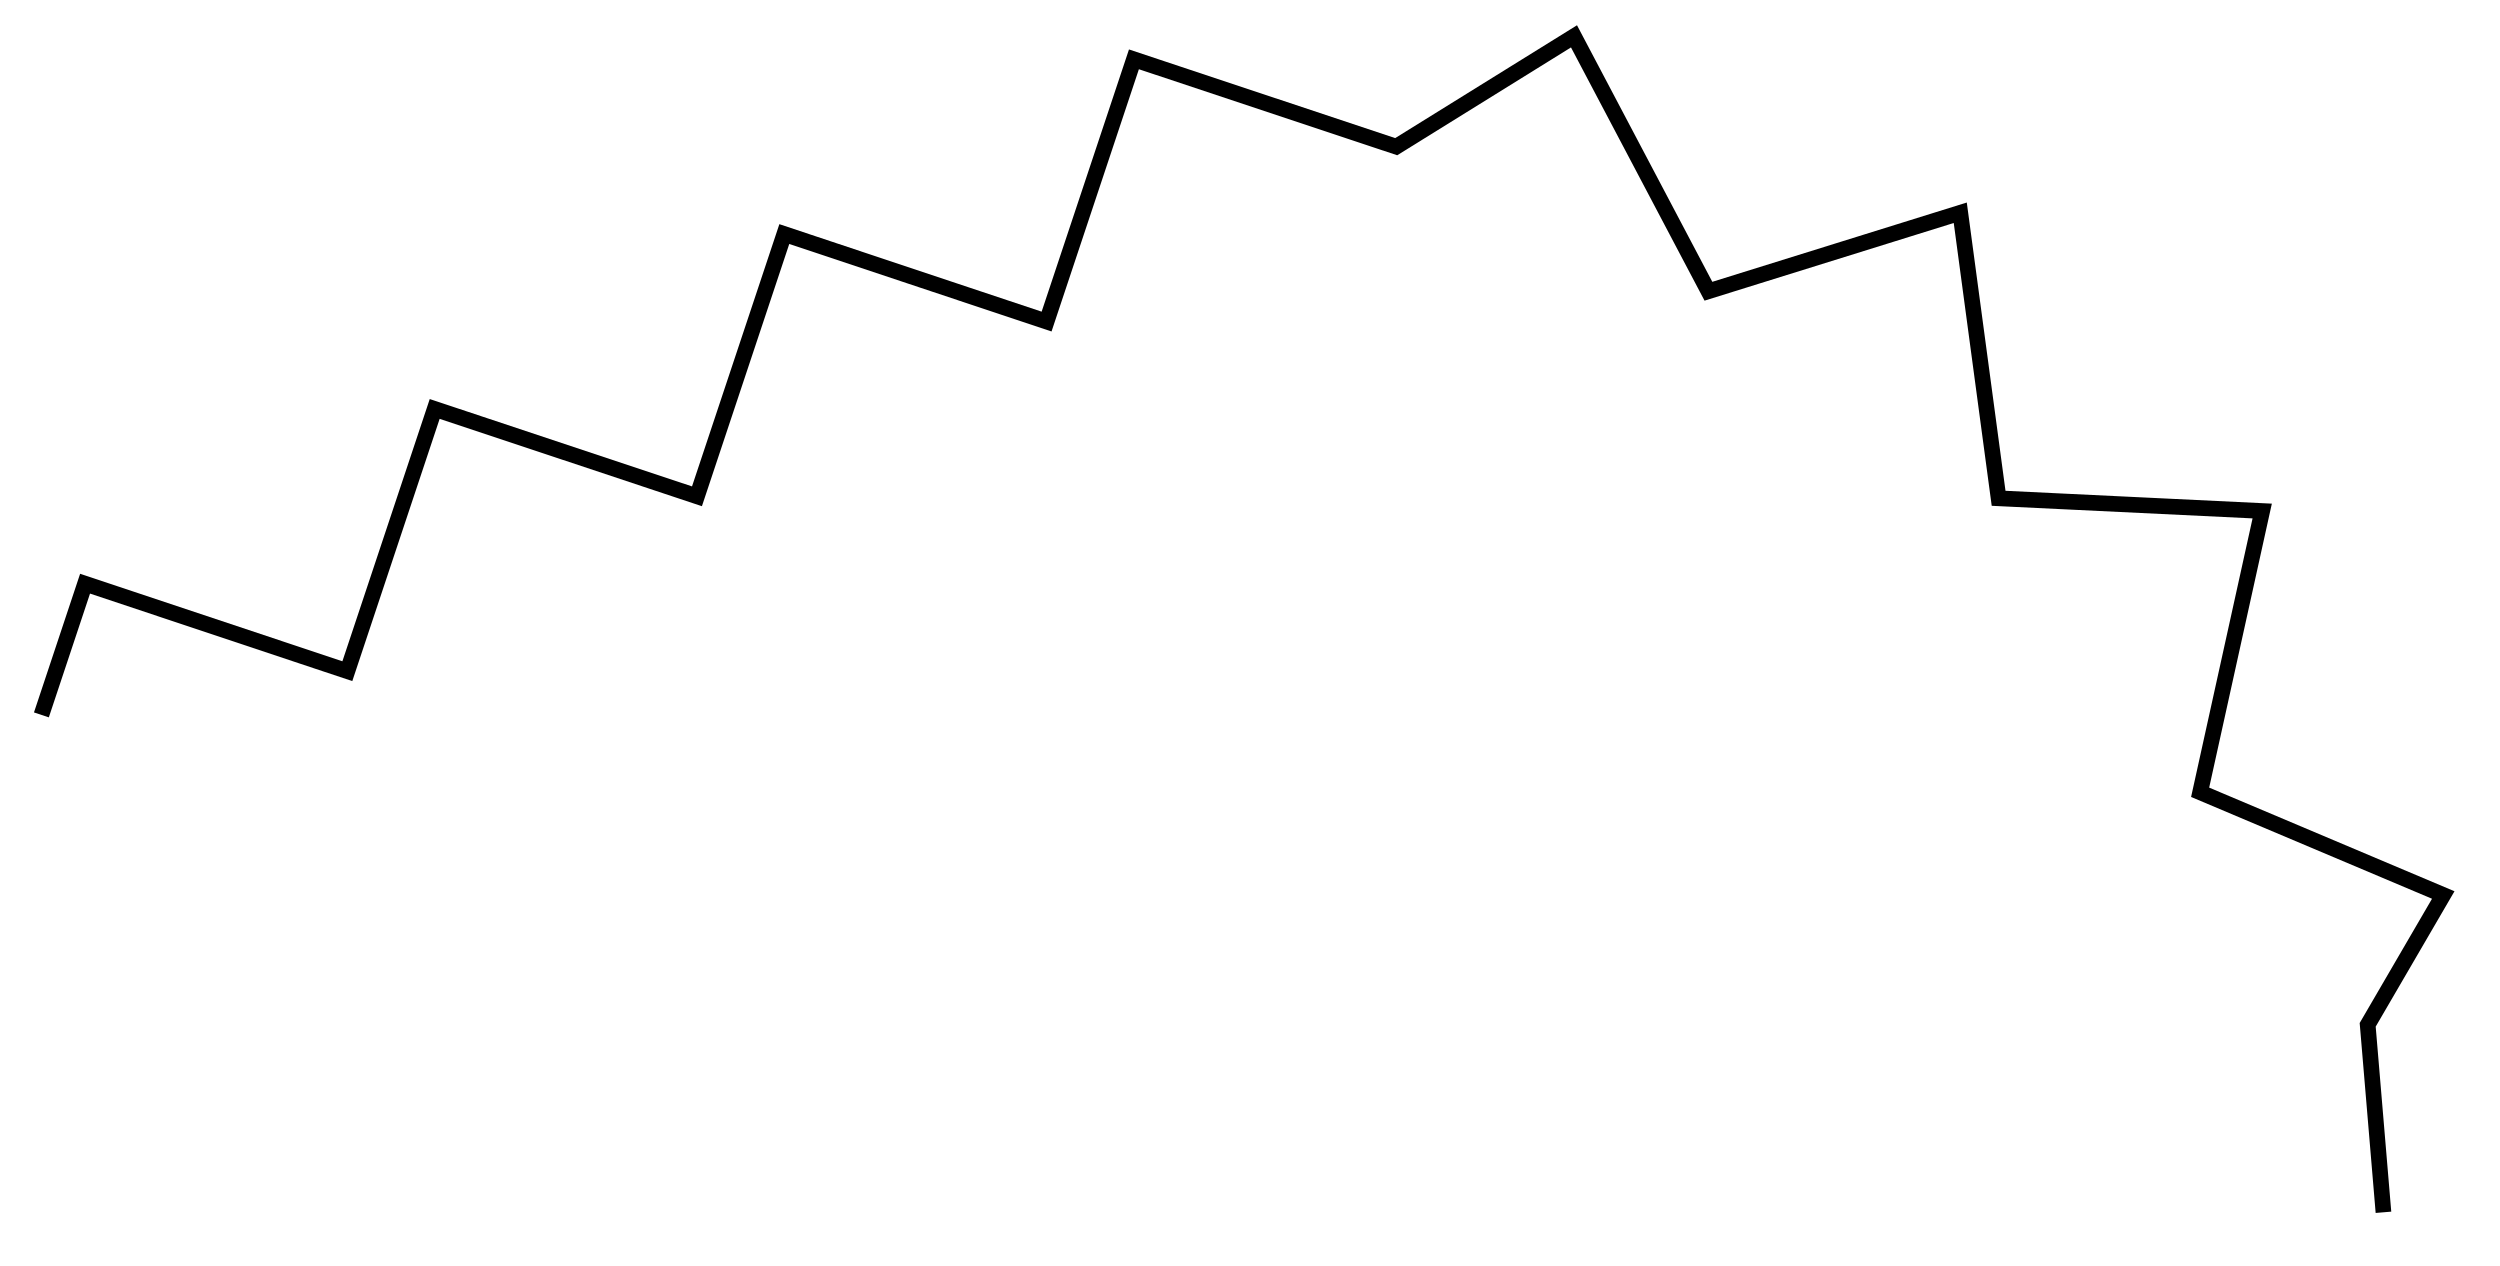 <svg xmlns="http://www.w3.org/2000/svg" width="63.712" height="32.276"><defs><clipPath id="a"><path d="M0 0h63.566v31.914H0Zm0 0"/></clipPath></defs><g clip-path="url(#a)"><path fill="none" stroke="#000" stroke-miterlimit="10" stroke-width=".399" d="m1.055 18.219 1.113-3.344 6.684 2.23 2.226-6.683 6.684 2.226 2.226-6.683 6.684 2.23 2.226-6.683 6.684 2.226L40.113.926l3.426 6.496 6.418-2 .977 7.277 6.718.324-1.582 7.168 6.196 2.618-1.926 3.308.402 4.778"/></g></svg>